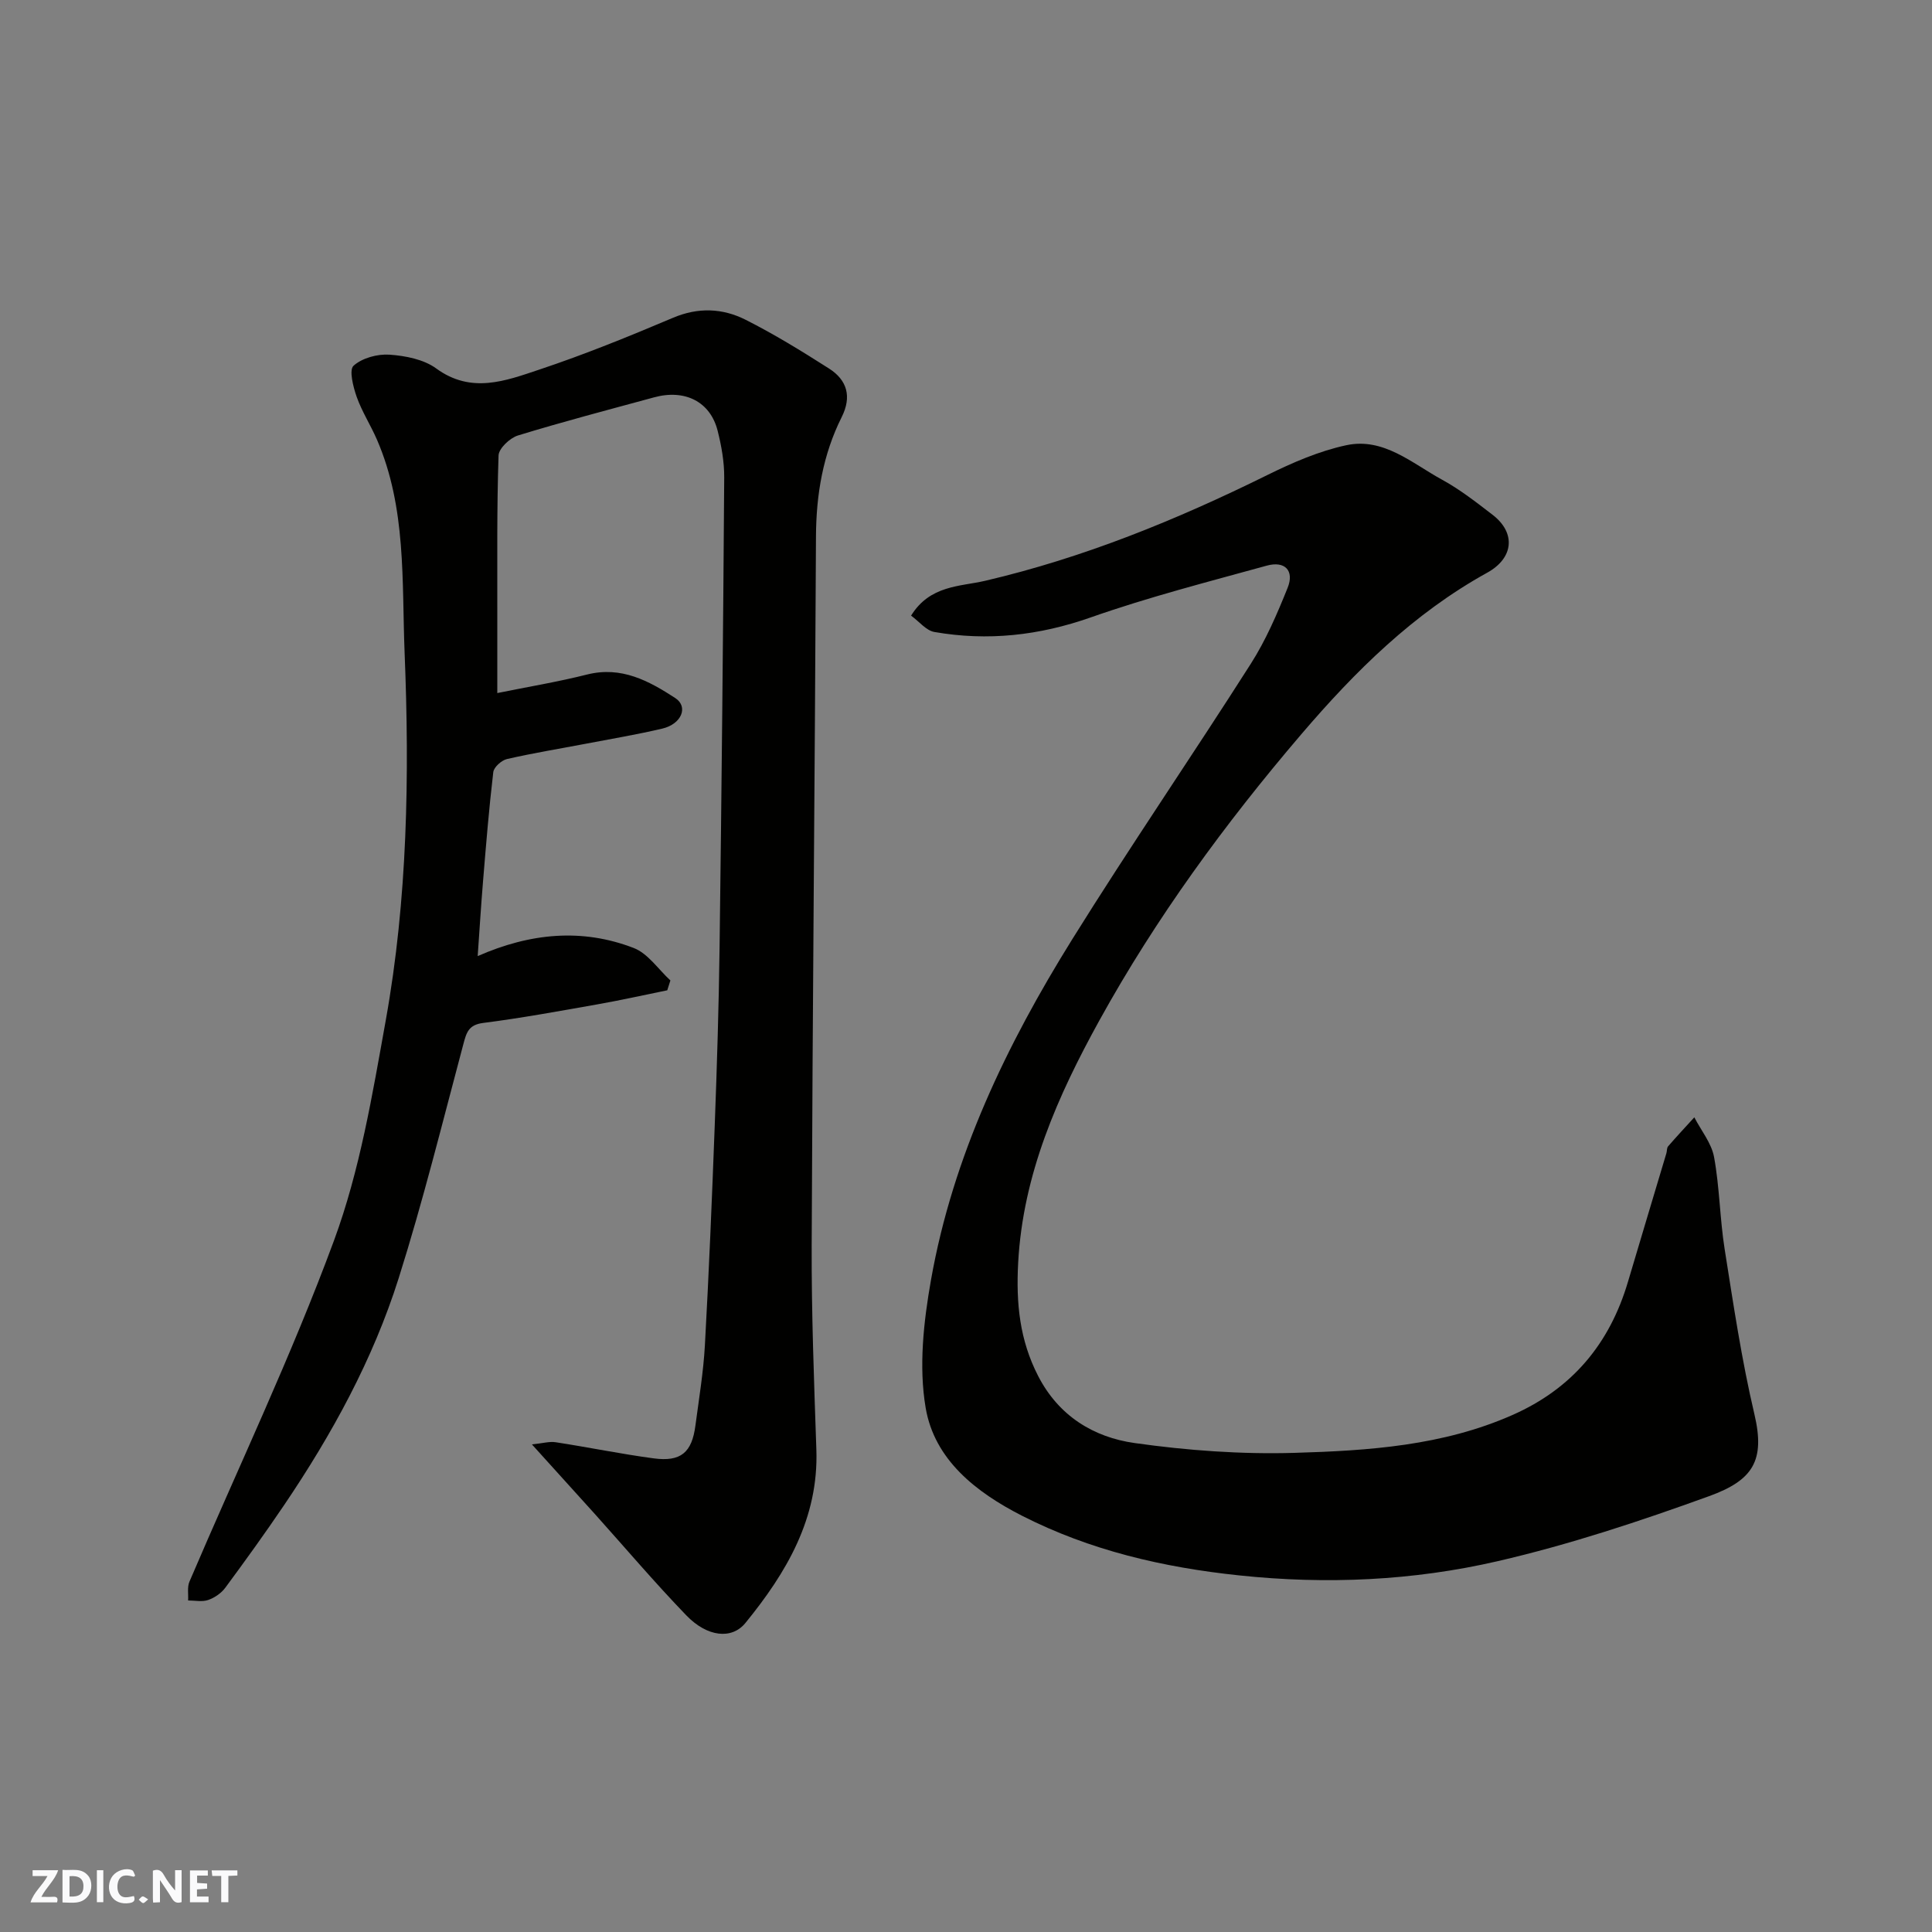 <svg enable-background="new 0 0 400 400" viewBox="0 0 400 400" xmlns="http://www.w3.org/2000/svg"><rect x="0" y="0" width="400" height="400" fill="#808080" stroke="none"/><g fill="#fafafb"><path d="m37.59 393.81c-.92.31-1.52.05-2-.78-.7-1.2-1.52-2.34-2.47-3.78v4.59c-.55.03-.95.05-1.41.07-.03-.37-.06-.64-.06-.91 0-1.91 0-3.81 0-5.7 1.13-.41 1.77-.03 2.29.91.62 1.11 1.38 2.14 2.31 3.19v-4.2h1.35v6.61z"/><path d="m12.94 393.88v-6.75c1.9.19 3.93-.54 5.37 1.29.8 1.01.78 2.88.03 3.97-1.37 1.97-3.4 1.51-5.4 1.49m1.45-1.22c2.04.12 2.92-.58 2.89-2.21-.03-1.51-.98-2.19-2.89-2z"/><path d="m11.81 393.87h-5.49c.68-2.18 2.47-3.48 3.51-5.45h-3.08v-1.21h5.29c-.71 2.13-2.44 3.48-3.47 5.51.86 0 1.63.04 2.39-.01.79-.05 1.14.21.85 1.16"/><path d="m39.33 393.86v-6.61h3.7v1.07h-2.22v1.52c.68.04 1.34.09 2.07.13v1.07c-.72.05-1.38.09-2.1.14v1.48h2.4v1.19h-3.85z"/><path d="m27.71 388.56c-1.15-.3-2.46-.61-3.1.64-.37.73-.41 1.93-.06 2.67.63 1.35 1.99.93 3.17.68.35.94-.01 1.32-.93 1.46-1.62.25-3.05-.27-3.76-1.48-.73-1.24-.6-3.03.31-4.17.88-1.11 2.71-1.7 4-1.16.32.13.44.74.65 1.12-.1.08-.19.16-.28.24"/><path d="m49.15 387.24v1.07c-.59.02-1.17.05-1.87.08v5.44h-1.48v-5.44h-1.85c-.05-.4-.08-.73-.13-1.15z"/><path d="m20.06 387.21h1.33v6.62h-1.33z"/><path d="m30.68 393.25c-.49.38-.8.79-1.05.76-.32-.05-.6-.45-.9-.7.26-.24.51-.64.8-.67.29-.04.62.3 1.15.61"/></g><path d="m110.13 299.05c2.23-.23 3.62-.65 4.92-.45 6.77 1.04 13.5 2.43 20.29 3.34 5.63.75 7.91-1.21 8.64-6.8.73-5.52 1.65-11.04 1.96-16.59.84-15.19 1.47-30.39 2.04-45.6.46-12.26.84-24.53 1-36.8.42-32.43.74-64.86.96-97.29.02-3.24-.57-6.55-1.37-9.71-1.52-5.99-6.77-8.63-13.16-6.88-9.41 2.56-18.85 5.03-28.17 7.89-1.67.51-3.97 2.68-4.02 4.14-.37 11.02-.24 22.06-.26 33.09-.01 5.32 0 10.64 0 16.1 6.4-1.3 12.57-2.32 18.6-3.84 7.09-1.78 12.78 1.32 18.24 4.87 2.78 1.81 1.31 5.39-2.68 6.33-5.23 1.23-10.54 2.12-15.82 3.13-5.45 1.04-10.93 1.93-16.33 3.17-1.13.26-2.71 1.67-2.84 2.7-.89 7.51-1.5 15.05-2.12 22.58-.42 5.05-.73 10.12-1.11 15.52 10.91-4.8 21.64-5.79 32.3-1.68 2.96 1.14 5.09 4.42 7.6 6.72-.22.68-.43 1.36-.65 2.04-4.82.98-9.62 2.06-14.46 2.91-7.87 1.39-15.74 2.84-23.66 3.85-3.04.39-3.46 2-4.1 4.4-4.32 16.18-8.34 32.46-13.38 48.42-5.33 16.87-13.81 32.34-23.71 46.98-3.93 5.81-8.03 11.5-12.2 17.14-.83 1.12-2.21 2.07-3.54 2.53-1.25.43-2.76.1-4.15.1.07-1.3-.21-2.76.27-3.89 10.04-23.52 21.09-46.67 29.93-70.63 5.36-14.53 7.95-30.2 10.71-45.55 4.52-25.16 4.94-50.71 3.91-76.15-.59-14.8.41-30.02-5.75-44.17-1.3-2.98-3.09-5.76-4.17-8.8-.73-2.08-1.62-5.58-.65-6.45 1.78-1.6 4.94-2.46 7.43-2.29 3.31.23 7.11.97 9.69 2.86 7.25 5.3 14.36 2.56 21.28.25 9.4-3.13 18.61-6.88 27.75-10.75 5.22-2.21 10.25-1.98 14.99.4 5.96 3 11.67 6.52 17.3 10.11 3.75 2.39 4.75 5.81 2.62 10.06-3.88 7.75-5.28 16.03-5.32 24.7-.23 48.93-.71 97.85-.89 146.78-.05 14.1.49 28.2.97 42.3.48 14.21-6.18 25.44-14.69 35.88-2.81 3.45-7.89 2.94-12.25-1.59-6.53-6.77-12.62-13.95-18.91-20.96-4.04-4.46-8.12-8.96-13.04-14.42z" fill="#010100"/><path d="m188.63 127.46c3.9-6.32 10.16-6.01 15.28-7.2 20.47-4.78 39.69-12.63 58.46-21.9 5.21-2.57 10.71-4.97 16.36-6.18 7.72-1.66 13.61 3.74 19.84 7.14 3.7 2.02 7.09 4.68 10.45 7.26 4.89 3.76 4.36 8.97-1.11 11.99-15.24 8.42-27.35 20.4-38.54 33.51-15.76 18.45-30.06 38-41.76 59.2-8.57 15.53-15.82 31.76-16.81 50.17-.45 8.4.3 15.99 4.15 23.46 4.26 8.26 11.46 12.66 19.98 13.86 10.9 1.54 22.05 2.35 33.05 2.03 15.33-.45 30.73-1.46 45.16-7.84 12.36-5.46 20.12-14.75 23.91-27.57 2.63-8.88 5.31-17.75 7.96-26.63.14-.47.07-1.09.35-1.42 1.77-2.04 3.61-4.02 5.43-6.01 1.41 2.74 3.56 5.34 4.09 8.23 1.15 6.27 1.19 12.75 2.19 19.06 1.81 11.43 3.51 22.92 6.16 34.17 2.27 9.63-.3 13.68-9.37 16.97-14.34 5.2-28.92 10.03-43.76 13.46-17.53 4.05-35.45 4.86-53.53 2.95-15.77-1.66-30.86-5.16-44.99-12.36-9.5-4.85-18.1-11.57-19.93-22.32-1.46-8.56-.43-17.86 1.11-26.54 4.53-25.57 15.65-48.65 29.24-70.49 11.98-19.23 24.8-37.93 36.97-57.04 3.11-4.88 5.45-10.32 7.62-15.72 1.43-3.55-.56-5.63-4.32-4.59-12.22 3.37-24.54 6.53-36.48 10.73-10.67 3.75-21.31 4.92-32.31 3.01-1.72-.29-3.13-2.13-4.85-3.39z" fill="#010100"/></svg>
